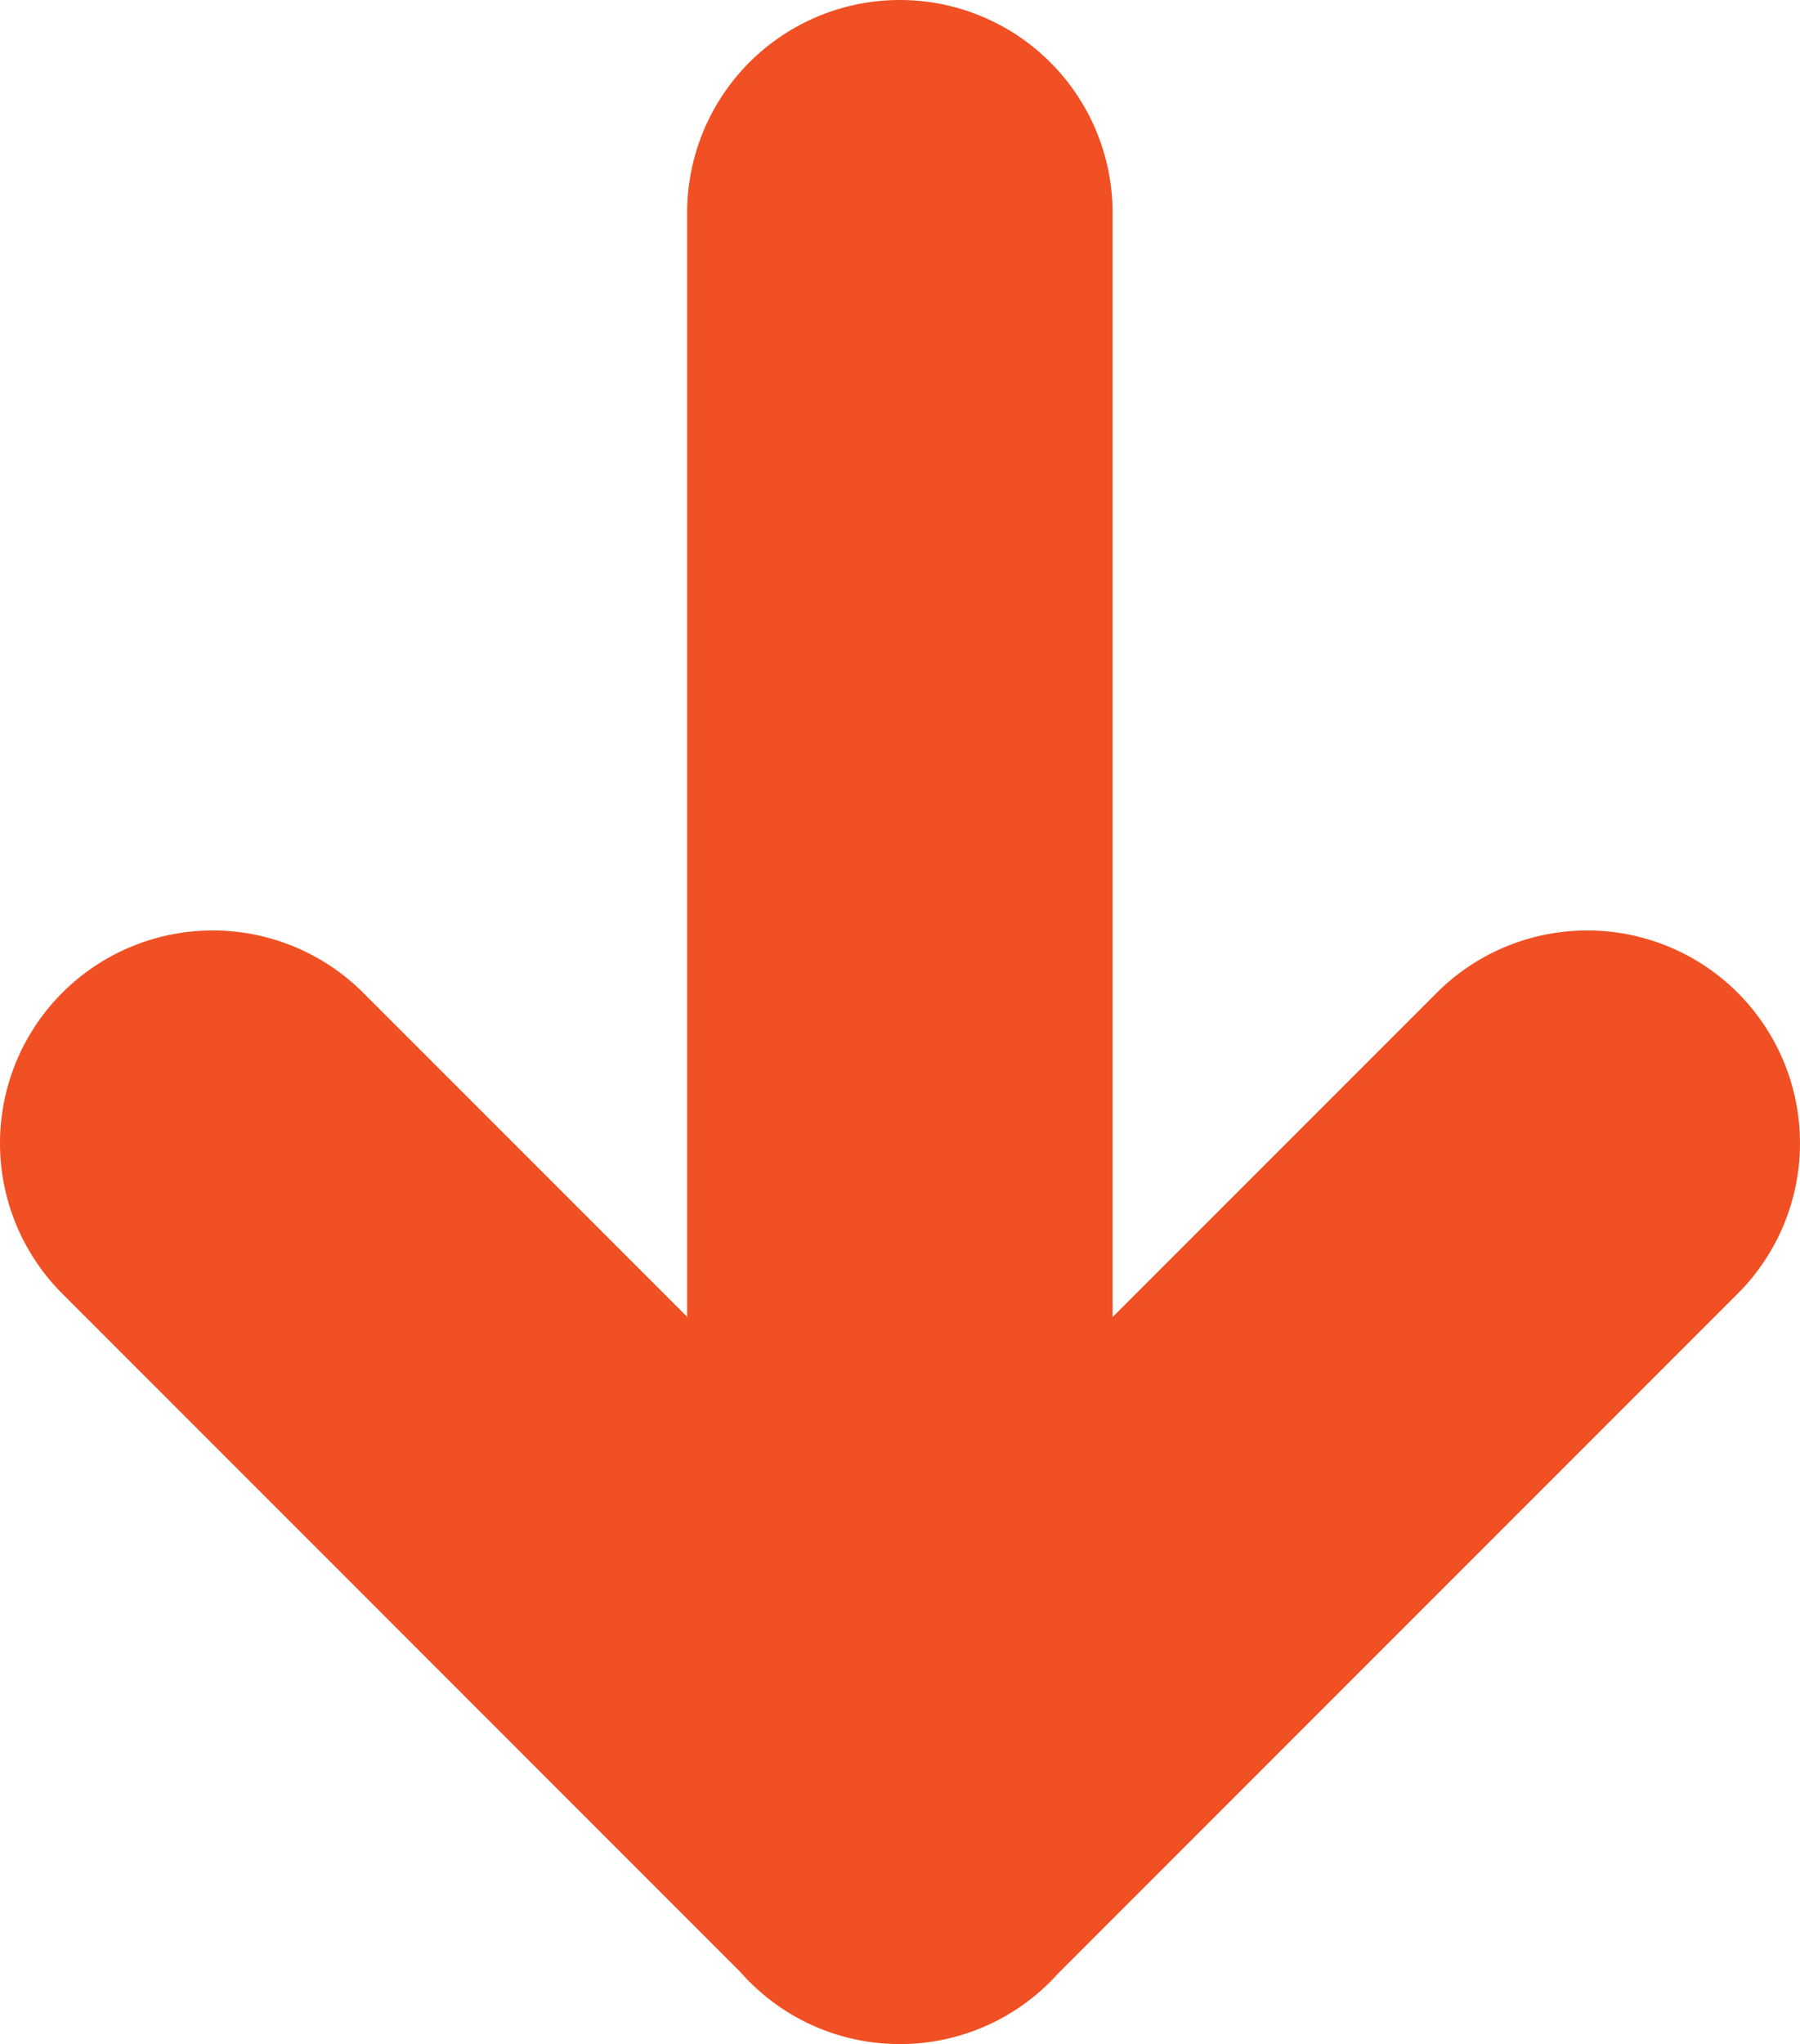 <svg xmlns="http://www.w3.org/2000/svg" viewBox="0 0 264.26 300"><defs><style>.cls-1{fill:#f05023;}</style></defs><title>flecha aba</title><g id="Capa_2" data-name="Capa 2"><g id="Capa_1-2" data-name="Capa 1"><path class="cls-1" d="M108.67,289.4,9.15,189.87a31.23,31.23,0,0,1,0-44.17h0a31.25,31.25,0,0,1,44.17,0l47.56,47.56v-162A31.23,31.23,0,0,1,132.11,0h0a31.23,31.23,0,0,1,31.23,31.23V193.3l47.6-47.6a31.25,31.25,0,0,1,44.17,0h0a31.23,31.23,0,0,1,0,44.17l-99.78,99.78A31.15,31.15,0,0,1,132.11,300h0A31.17,31.17,0,0,1,108.67,289.4Z"/></g></g></svg>